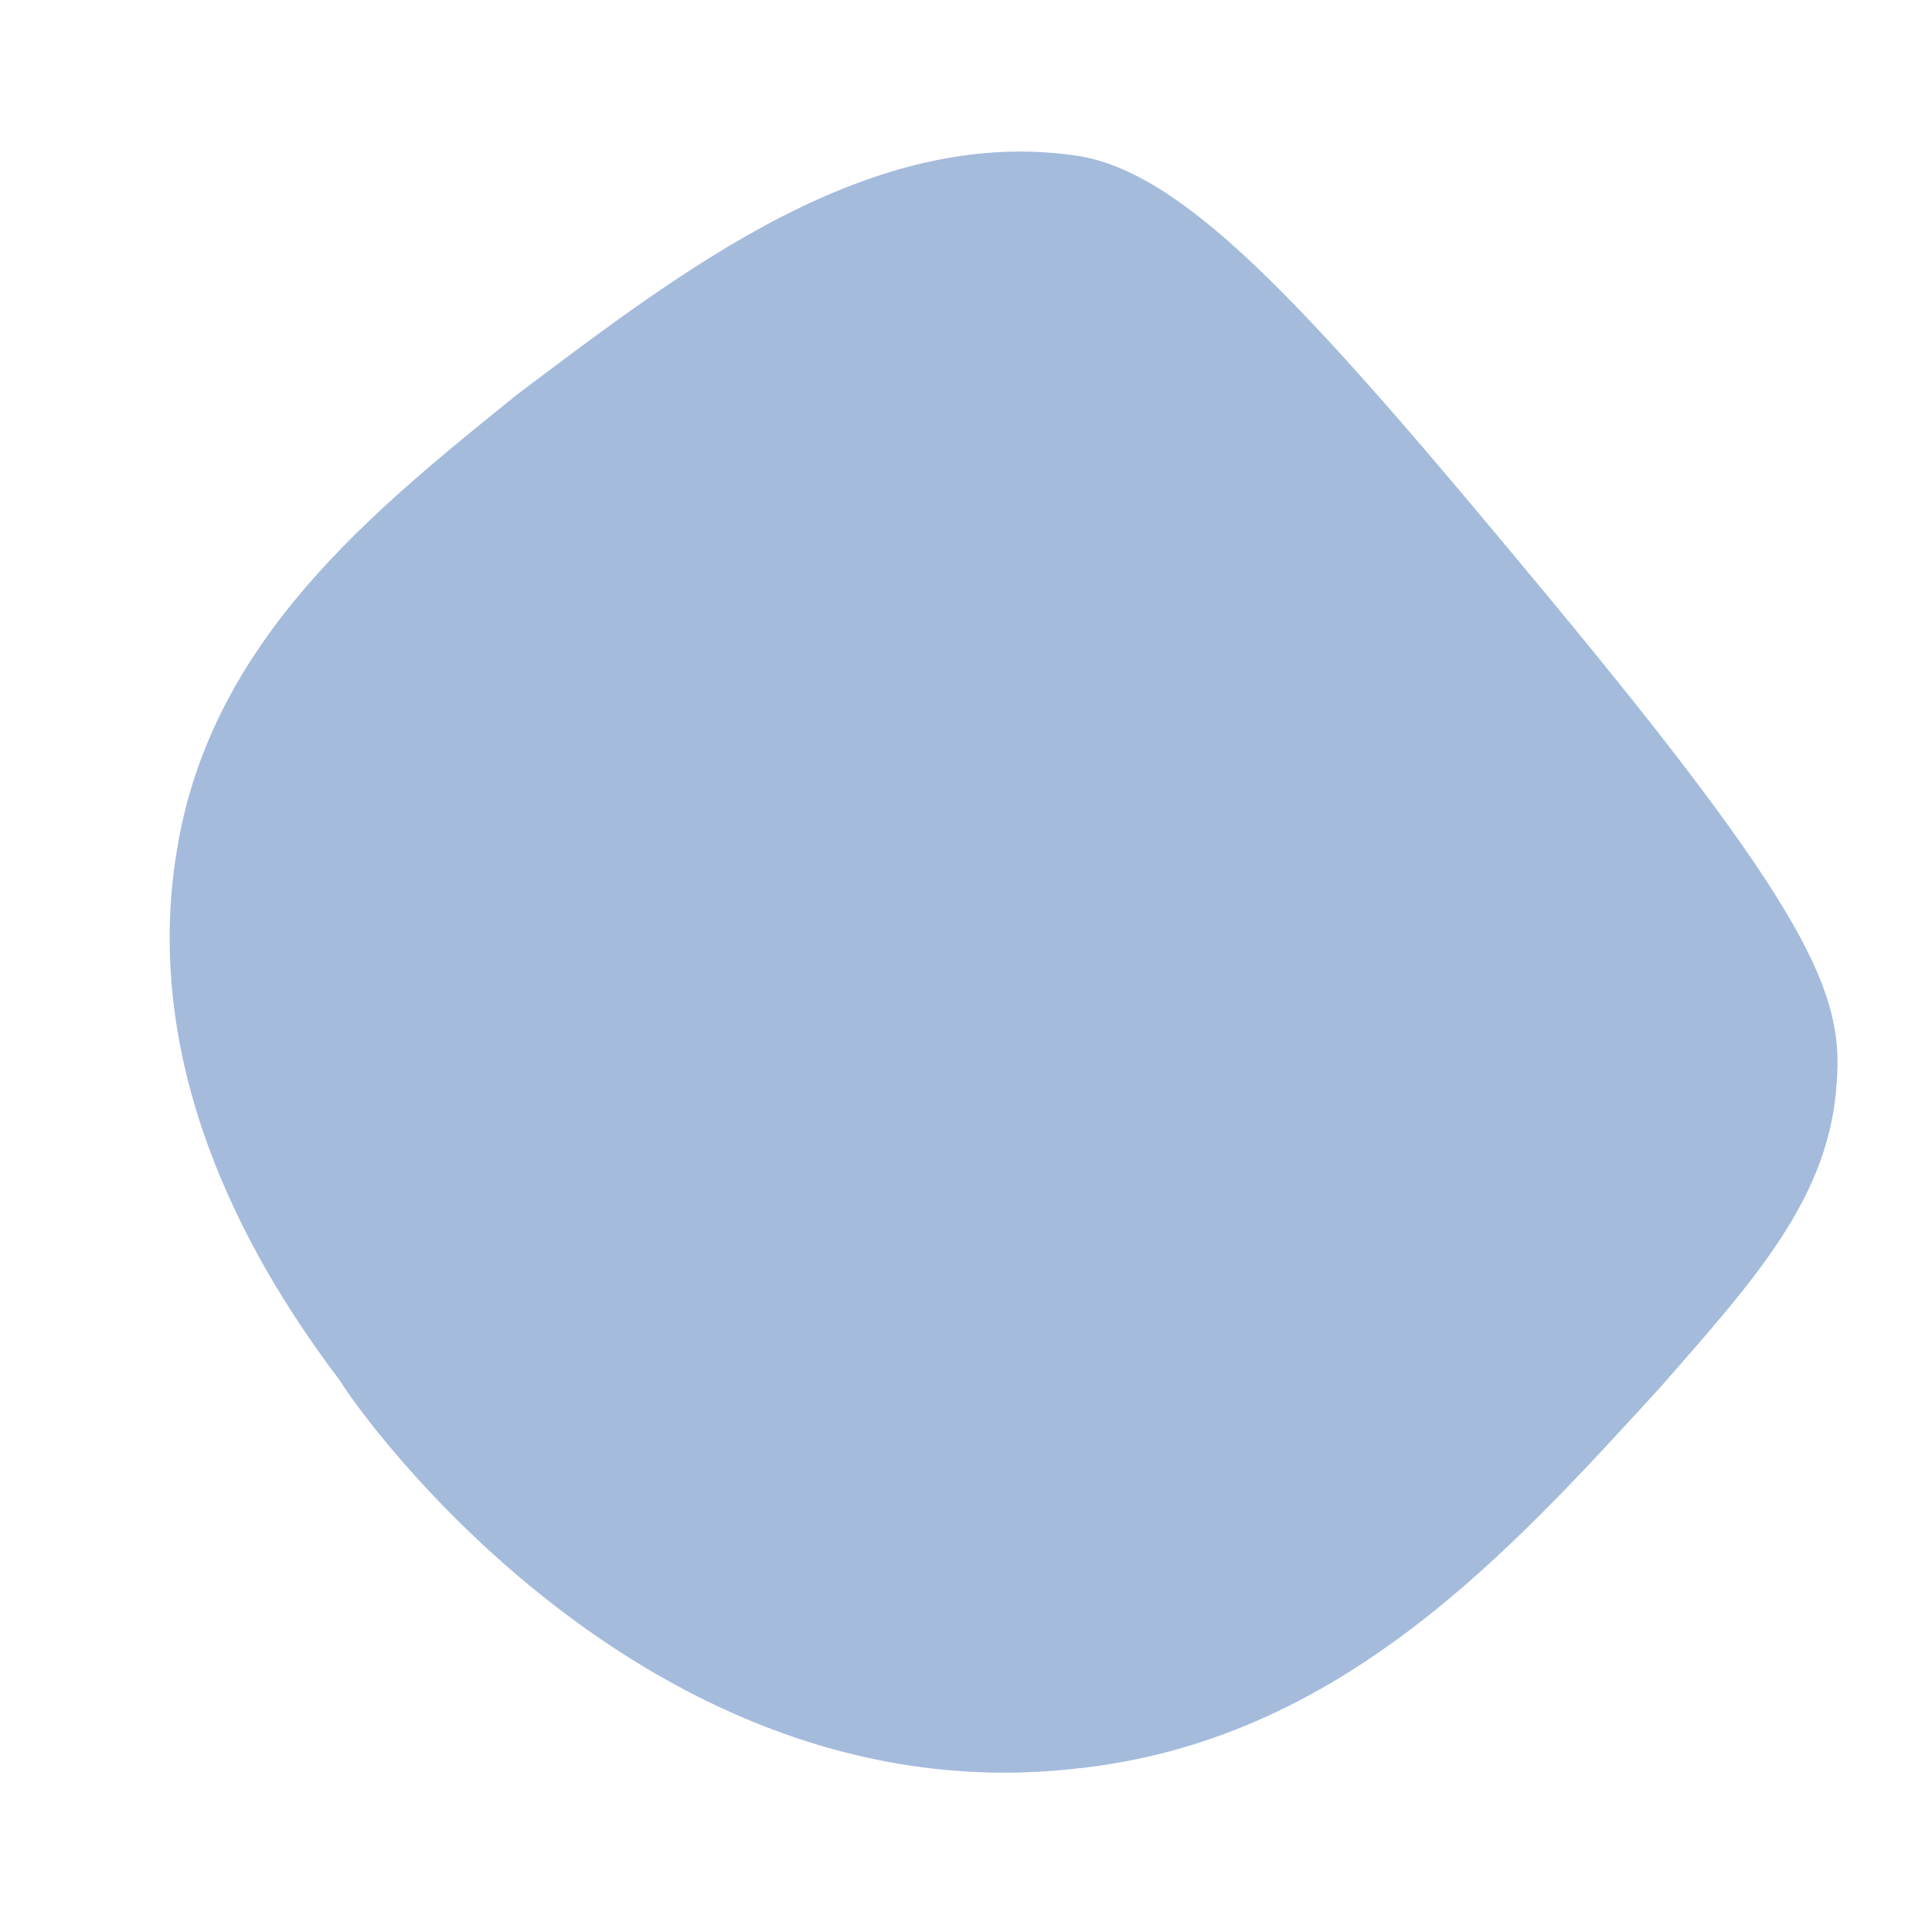 <?xml version="1.0" encoding="utf-8"?>
<!-- Generator: Adobe Illustrator 25.2.1, SVG Export Plug-In . SVG Version: 6.00 Build 0)  -->
<svg version="1.1" id="Capa_1" xmlns="http://www.w3.org/2000/svg" xmlns:xlink="http://www.w3.org/1999/xlink" x="0px" y="0px"
	 viewBox="0 0 28.4 28.4" style="enable-background:new 0 0 28.4 28.4;" xml:space="preserve">
<style type="text/css">
	.st0{opacity:0.46;fill:#3A6CB3;enable-background:new    ;}
</style>
<path class="st0" d="M27,15.9c-0.1,1.7-1.2,2.9-2.6,4.5c-2.2,2.4-4.7,5.2-8.6,5.6C9.5,26.7,5.3,20.8,5,20.3c-0.9-1.2-3-4.2-2.4-7.8
	c0.5-3.1,2.9-5,5-6.7C10,4,12.8,1.8,15.9,2.3c1.6,0.3,3.4,2.3,6.8,6.4C26.6,13.4,27.1,14.6,27,15.9z"/>
</svg>
